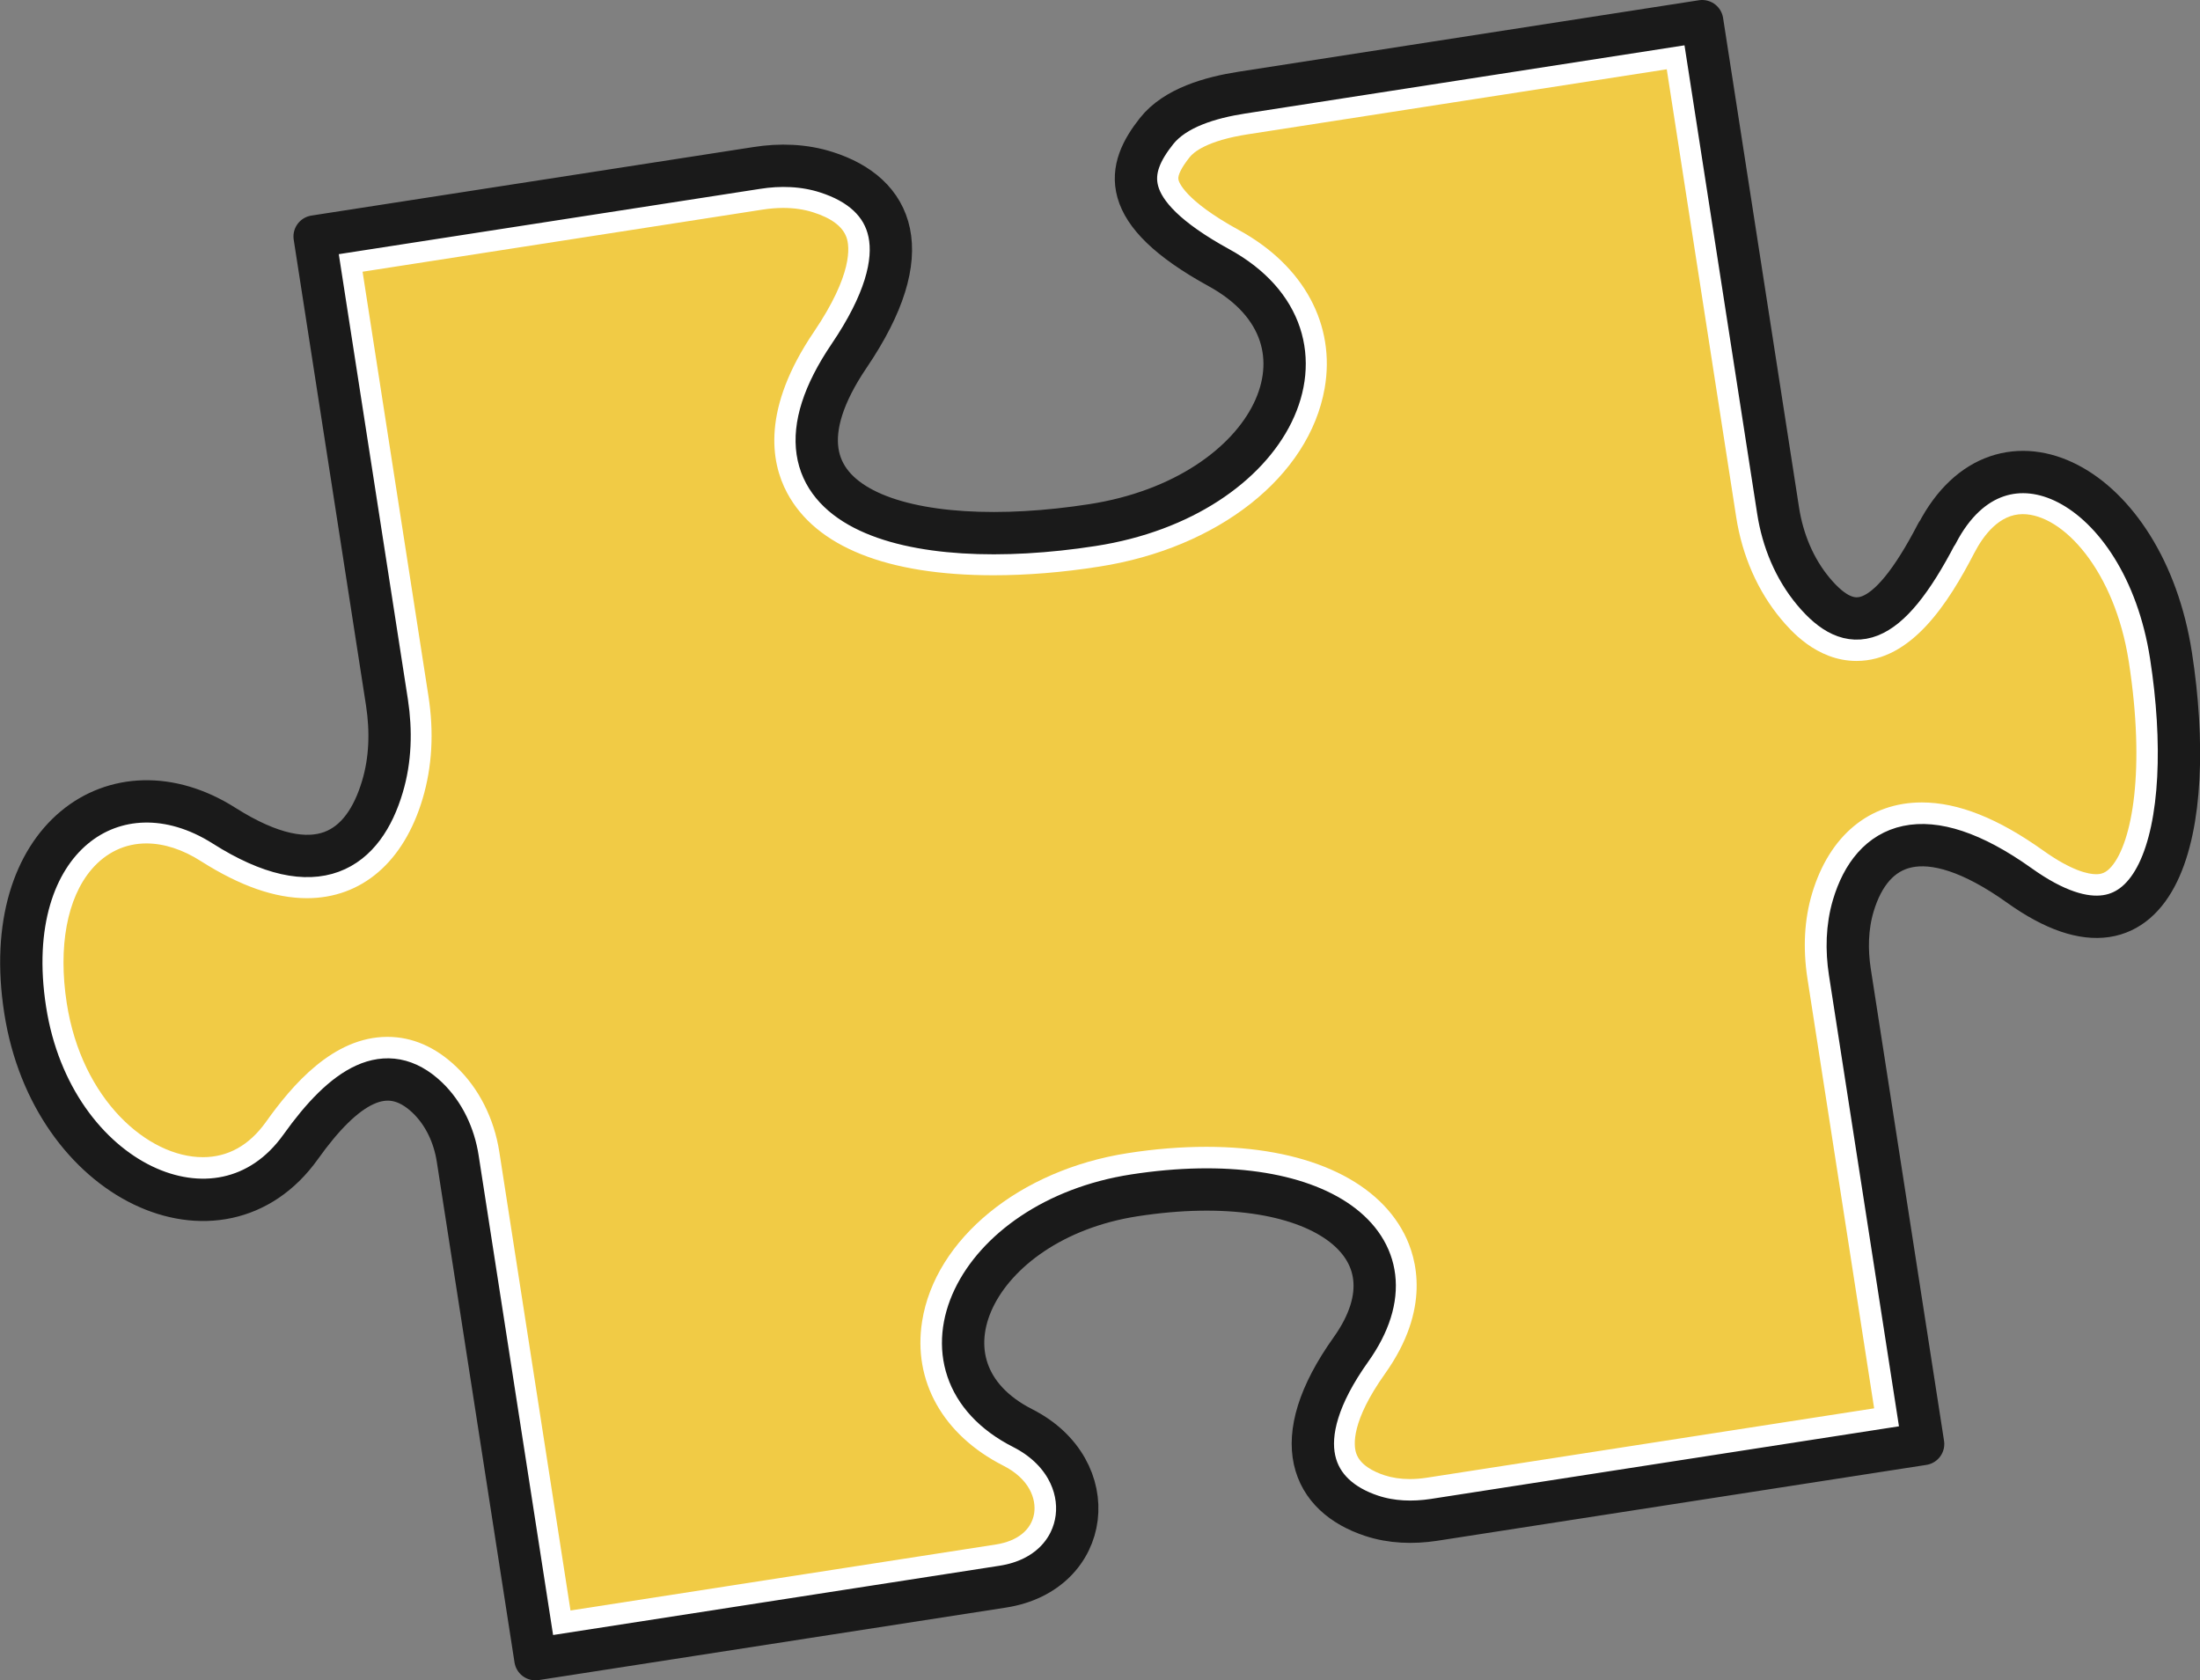 <?xml version="1.0" encoding="UTF-8"?>
<svg id="Layer_2" data-name="Layer 2" xmlns="http://www.w3.org/2000/svg" viewBox="0 0 148.66 113.52">
  <rect x="0" y="0" width="148.66" height="113.52" fill="#808080" stroke="none"/>
  <defs>
    <style>
      .cls-1 {
        fill: none;
        stroke: #1a1a1a;
        stroke-linecap: round;
        stroke-linejoin: round;
        stroke-width: 2.86px;
      }

      .cls-2 {
        fill: #f1cb45;
      }

      .cls-2, .cls-3 {
        stroke-width: 0px;
      }

      .cls-3 {
        fill: #fff;
      }
    </style>
  </defs>
  <g id="OBJECTS">
    <g>
      <path class="cls-2" d="m32.33,78.05c-.3-1.95-1.19-3.71-2.49-4.94-1.13-1.07-2.36-1.61-3.65-1.61-2.3,0-4.54,1.64-7.05,5.15-1.39,1.95-3.27,2.98-5.43,2.98-4.33,0-9.48-4.35-10.61-11.62-.66-4.28.05-7.9,2.01-10.19,1.26-1.47,2.92-2.25,4.79-2.25,1.46,0,3,.49,4.46,1.42,2.38,1.51,4.53,2.28,6.39,2.27,3.07,0,5.36-2.03,6.45-5.71.58-1.94.69-4.06.35-6.3l-4.67-30.08,28.46-4.41c.54-.08,1.08-.13,1.59-.13.88,0,1.71.12,2.48.37,1.69.54,2.75,1.41,3.15,2.58.62,1.8-.2,4.44-2.37,7.65-2.5,3.69-3.09,6.86-1.74,9.4,1.65,3.11,6.16,4.82,12.69,4.82,2.18,0,4.5-.19,6.9-.56,7.48-1.16,13.13-5.53,14.07-10.88.65-3.71-1.19-7.06-5.05-9.18-3.66-2.01-4.65-3.5-4.83-4.4-.15-.75.17-1.58,1.04-2.68.79-1,2.43-1.7,4.86-2.08l29.7-4.61,4.91,31.65c.37,2.37,1.31,4.51,2.71,6.19,1.31,1.56,2.62,2.32,4,2.32,2.29,0,4.36-2.01,6.69-6.52,1.15-2.22,2.72-3.39,4.54-3.39,3.37,0,7.5,4.19,8.59,11.19,1.06,6.81.47,12.69-1.49,14.98-.6.7-1.27,1.02-2.12,1.02h0c-1.17,0-2.69-.64-4.39-1.85-2.78-1.99-5.27-2.99-7.39-2.99-2.91,0-5.05,1.82-6.03,5.11-.47,1.56-.56,3.28-.28,5.11l4.73,30.47-31.66,4.91c-.46.07-.92.11-1.36.11-.77,0-1.5-.11-2.17-.33-1.04-.34-2.37-1.04-2.82-2.4-.53-1.63.21-3.93,2.14-6.64,1.98-2.78,2.4-5.61,1.19-7.97-1.67-3.24-6.08-5.1-12.1-5.1-1.62,0-3.34.14-5.11.41-6.68,1.04-11.9,5.22-12.69,10.17-.55,3.44,1.17,6.45,4.72,8.25,2.46,1.25,3.09,3.27,2.85,4.73-.28,1.74-1.69,2.97-3.77,3.29l-30.16,4.68-5.03-32.4Z"/>
      <path class="cls-3" d="m112.63,4.7l4.69,30.24c.41,2.63,1.46,5.01,3.03,6.89.59.7,2.37,2.83,5.1,2.83,3.71,0,6.2-3.9,7.96-7.3.62-1.19,1.69-2.62,3.27-2.62,2.71,0,6.22,3.81,7.17,9.98,1.13,7.29.23,12.2-1.17,13.83-.37.43-.68.52-1.04.52-.5,0-1.62-.21-3.56-1.59-3.07-2.19-5.76-3.26-8.22-3.26-3.54,0-6.24,2.24-7.41,6.14-.53,1.77-.63,3.7-.32,5.74l4.51,29.06-30.24,4.69c-.39.06-.78.09-1.14.09-.62,0-1.2-.09-1.72-.26-.72-.24-1.64-.69-1.9-1.49-.18-.54-.34-2.15,1.95-5.37,3.11-4.37,2.15-7.8,1.3-9.45-1.93-3.74-6.8-5.88-13.37-5.88-1.7,0-3.49.14-5.33.43-7.29,1.13-13,5.8-13.88,11.36-.64,4.03,1.41,7.68,5.48,9.75,1.78.9,2.24,2.26,2.09,3.23-.18,1.11-1.12,1.87-2.58,2.1l-28.75,4.46-4.81-30.99c-.35-2.26-1.39-4.31-2.92-5.76-1.4-1.33-2.96-2.01-4.64-2.01-3.68,0-6.45,3.28-8.21,5.75-1.13,1.58-2.56,2.38-4.26,2.38-3.73,0-8.19-3.89-9.2-10.41-.59-3.81.02-7.1,1.68-9.04.98-1.14,2.26-1.75,3.7-1.75,1.19,0,2.46.41,3.69,1.2,2.65,1.68,4.99,2.5,7.16,2.5,3.7,0,6.55-2.45,7.82-6.73.64-2.15.77-4.48.39-6.93l-4.45-28.67,27.05-4.2c.47-.07.93-.11,1.37-.11.73,0,1.42.1,2.04.3,1.23.39,1.98.96,2.24,1.69.22.62.43,2.49-2.2,6.38-3.52,5.19-2.93,8.78-1.82,10.87,1.94,3.65,6.76,5.58,13.95,5.58,2.25,0,4.65-.19,7.12-.58,8.08-1.25,14.21-6.1,15.26-12.05.75-4.29-1.4-8.28-5.77-10.68-3.74-2.05-4.09-3.29-4.11-3.43-.06-.28.21-.82.76-1.51.25-.32,1.15-1.12,3.96-1.55l28.29-4.39m2.39-3.27l-31.11,4.83c-2.12.33-4.51,1.02-5.76,2.6-1.99,2.51-2.78,5.39,4.22,9.23,8.84,4.85,3.68,15.5-8.55,17.39-2.3.36-4.56.54-6.68.54-9.14,0-15.51-3.5-9.77-11.99,4.79-7.07,2.94-10.97-1.53-12.4-.94-.3-1.93-.44-2.91-.44-.6,0-1.21.05-1.81.14l-29.88,4.63,4.89,31.5c.29,1.9.24,3.85-.31,5.68-.8,2.71-2.38,4.68-5.08,4.68-1.5,0-3.36-.61-5.62-2.05-1.75-1.11-3.54-1.64-5.23-1.64-5.32,0-9.58,5.27-8.22,14.09,1.22,7.87,6.84,12.83,12.03,12.83,2.47,0,4.84-1.12,6.59-3.58,2-2.8,3.96-4.55,5.88-4.55.9,0,1.79.38,2.67,1.22,1.13,1.08,1.82,2.57,2.06,4.13l5.25,33.82,31.58-4.9c6.02-.93,6.85-7.92,1.35-10.71-8.03-4.08-3.31-14.05,7.54-15.73,1.74-.27,3.38-.4,4.89-.4,9.26,0,14.07,4.74,9.74,10.81-4.45,6.24-2.58,9.93,1.39,11.24.85.28,1.73.4,2.62.4.53,0,1.06-.04,1.58-.13l33.07-5.13-4.95-31.89c-.23-1.49-.2-3.03.23-4.48.74-2.47,2.25-4.09,4.66-4.09,1.71,0,3.89.82,6.56,2.73,2.06,1.47,3.79,2.12,5.22,2.12,5.19,0,6.44-8.54,5.03-17.65-1.18-7.63-5.77-12.4-10-12.4-2.21,0-4.32,1.3-5.81,4.17-2.11,4.07-3.83,5.75-5.42,5.75-1,0-1.95-.66-2.91-1.81-1.3-1.55-2.09-3.48-2.4-5.49L115.02,1.43h0Z"/>
      <path class="cls-1" d="m130.88,36.04c-3.43,6.62-5.83,6.92-8.33,3.94-1.3-1.55-2.09-3.48-2.4-5.49L115.02,1.43l-31.11,4.83c-2.12.33-4.51,1.02-5.76,2.6-1.99,2.51-2.78,5.39,4.22,9.23,8.84,4.85,3.68,15.5-8.55,17.39-12.22,1.9-23.52-.99-16.44-11.44,4.79-7.07,2.94-10.97-1.53-12.4-1.52-.49-3.15-.54-4.72-.29l-29.87,4.63,4.89,31.5c.29,1.9.24,3.85-.31,5.68-1.25,4.21-4.36,6.65-10.7,2.63-7.28-4.62-15.25.83-13.44,12.45,1.8,11.62,13.17,16.89,18.62,9.25,2.94-4.12,5.79-5.95,8.55-3.33,1.13,1.08,1.82,2.57,2.06,4.13l5.25,33.82,31.58-4.9c6.02-.93,6.85-7.92,1.35-10.71-8.03-4.08-3.31-14.05,7.54-15.73,12.33-1.91,19.67,3.34,14.64,10.41-4.45,6.24-2.58,9.93,1.39,11.24,1.35.45,2.8.49,4.2.28l33.07-5.13-4.95-31.89c-.23-1.49-.2-3.03.23-4.48,1.26-4.23,4.78-5.96,11.22-1.37,9.51,6.79,12.05-3.91,10.25-15.53-1.8-11.62-11.48-16.6-15.81-8.24Z"/>
    </g>
  </g>
</svg>